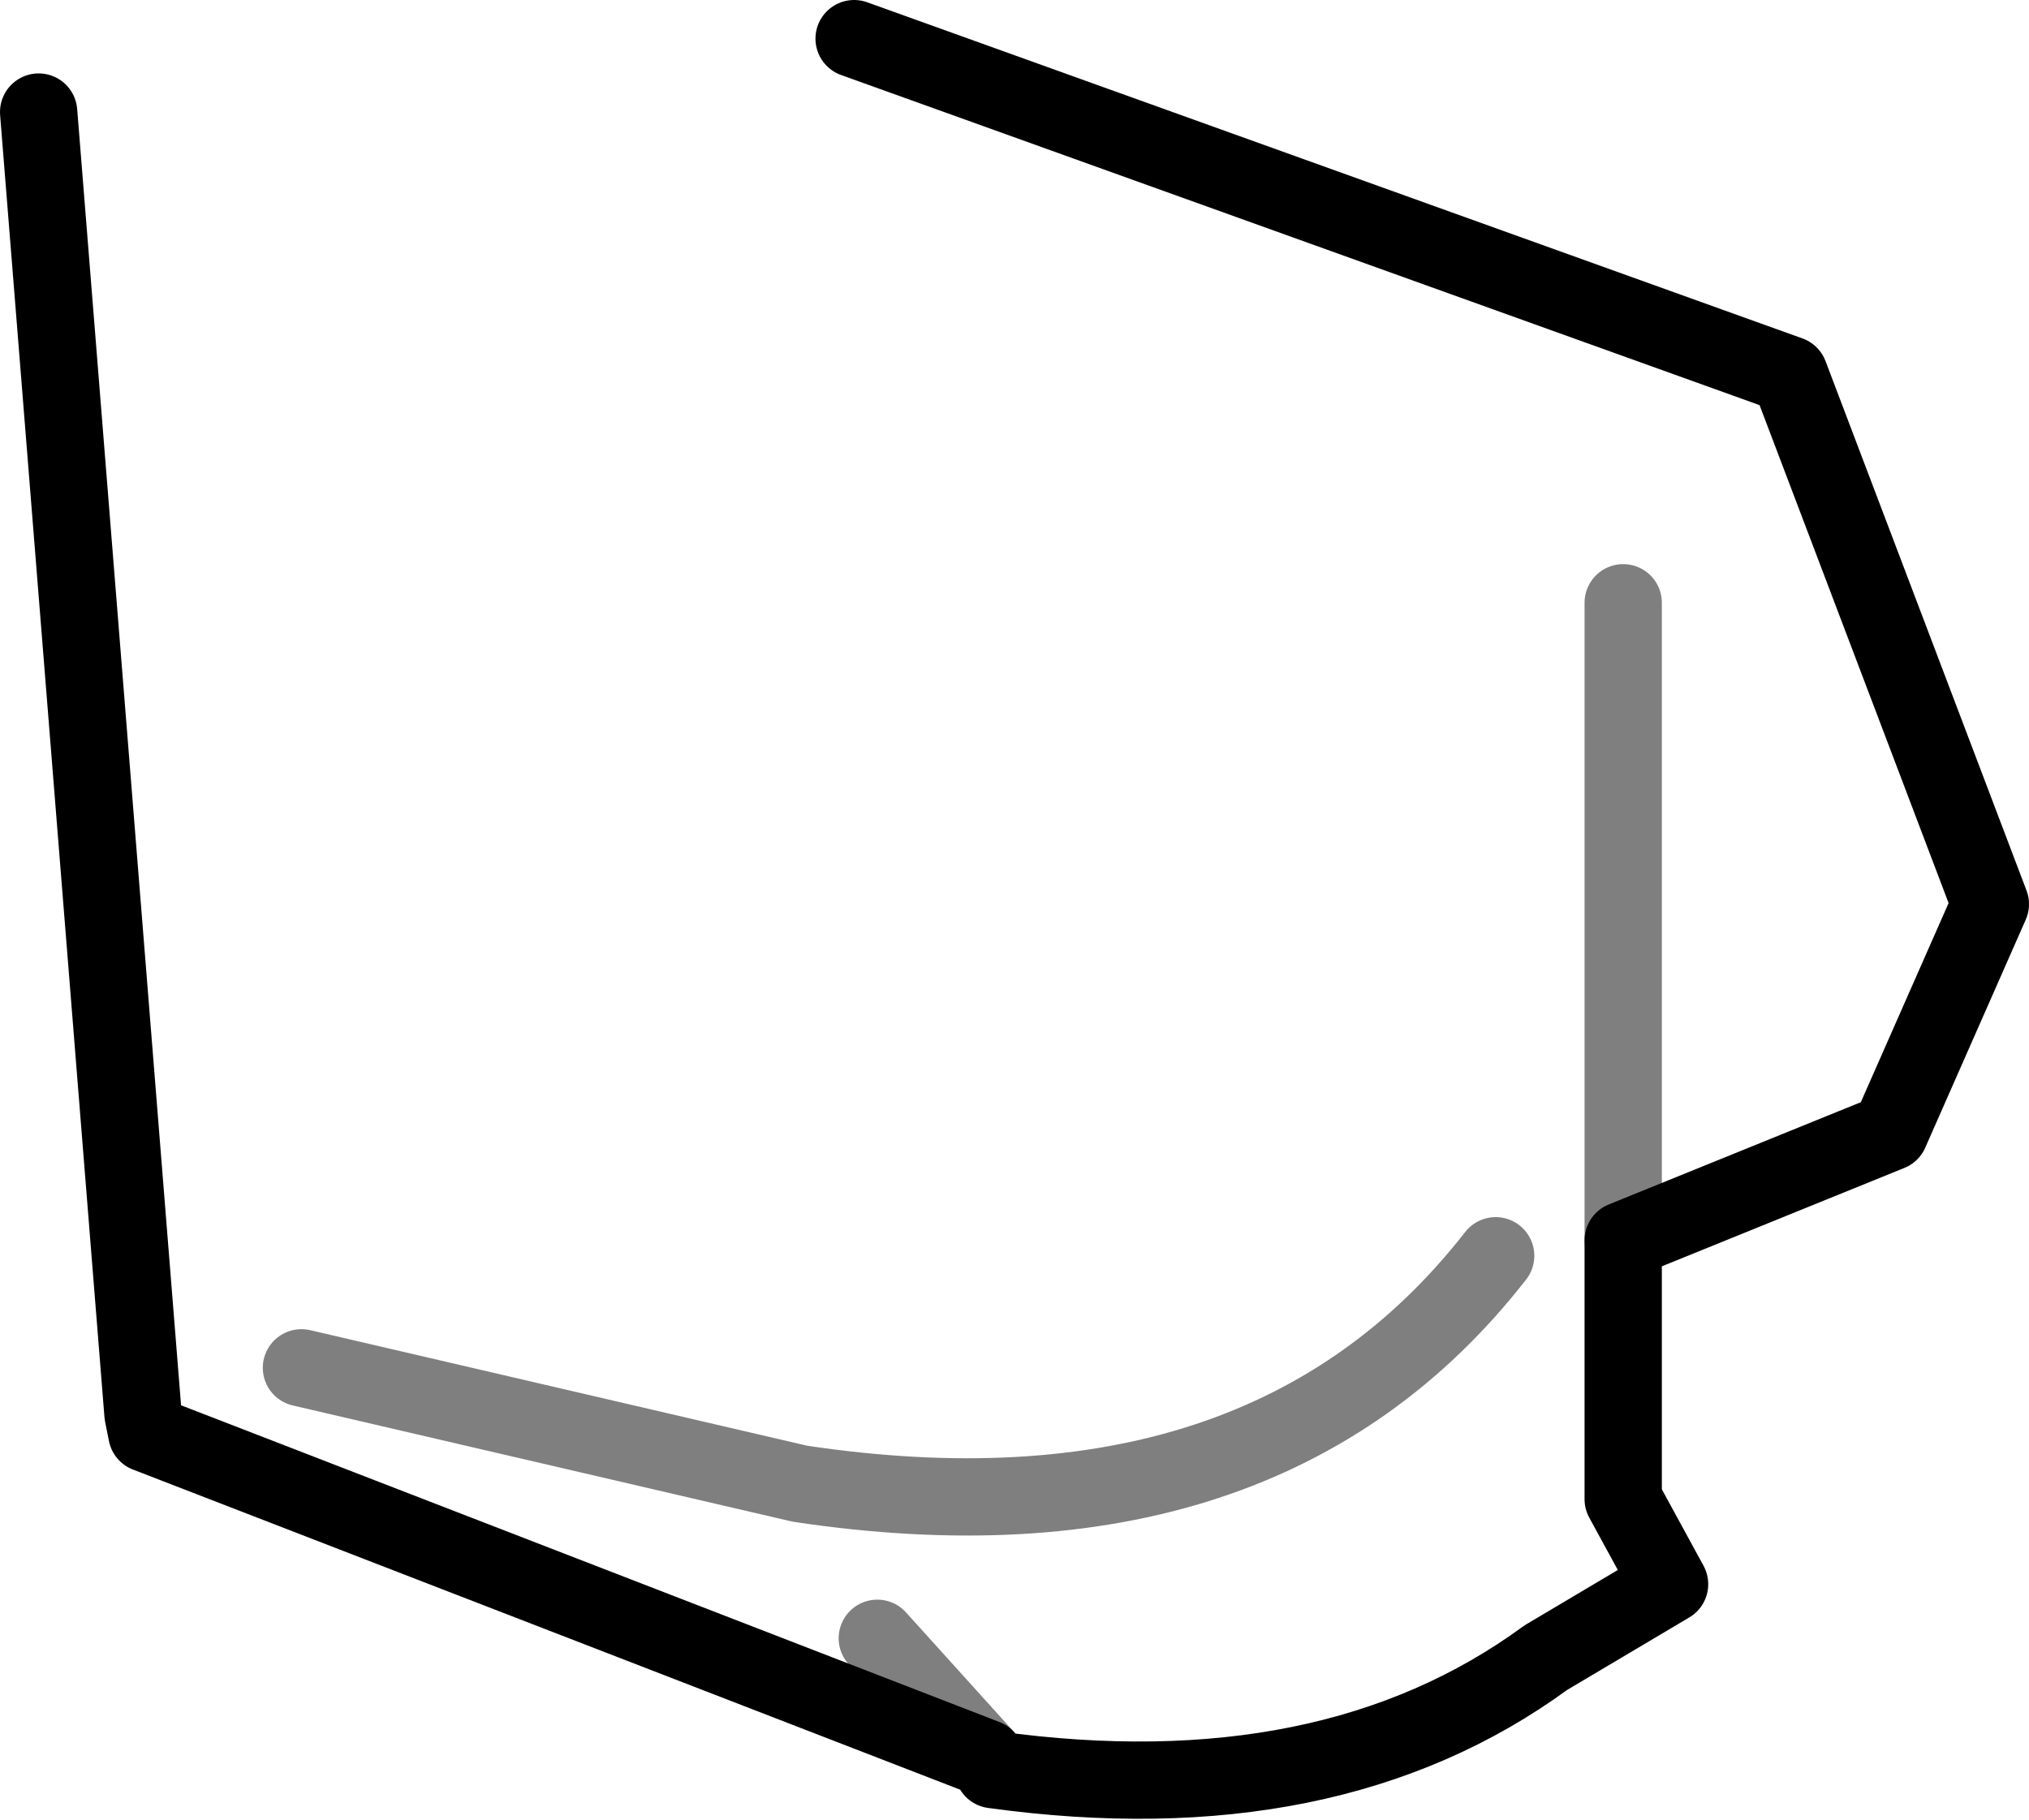 <?xml version="1.0" encoding="UTF-8" standalone="no"?>
<svg xmlns:xlink="http://www.w3.org/1999/xlink" height="23.55px" width="26.25px" xmlns="http://www.w3.org/2000/svg">
  <g transform="matrix(1.0, 0.0, 0.0, 1.0, -334.95, -357.6)">
    <path d="M354.3 373.85 Q351.3 377.7 345.3 376.8 L338.85 375.3 M347.7 380.35 L346.3 378.8 M355.95 373.65 L355.95 365.4" fill="none" stroke="#000000" stroke-linecap="round" stroke-linejoin="round" stroke-opacity="0.502" stroke-width="1.0"/>
    <path d="M346.0 358.1 L358.1 362.45 360.7 369.3 359.4 372.25 355.95 373.65 355.95 377.0 356.55 378.1 354.95 379.05 Q352.15 381.1 347.8 380.5 L347.7 380.35 336.85 376.15 336.8 375.9 335.45 359.05" fill="none" stroke="#000000" stroke-linecap="round" stroke-linejoin="round" stroke-width="1.0"/>
  </g>
</svg>
